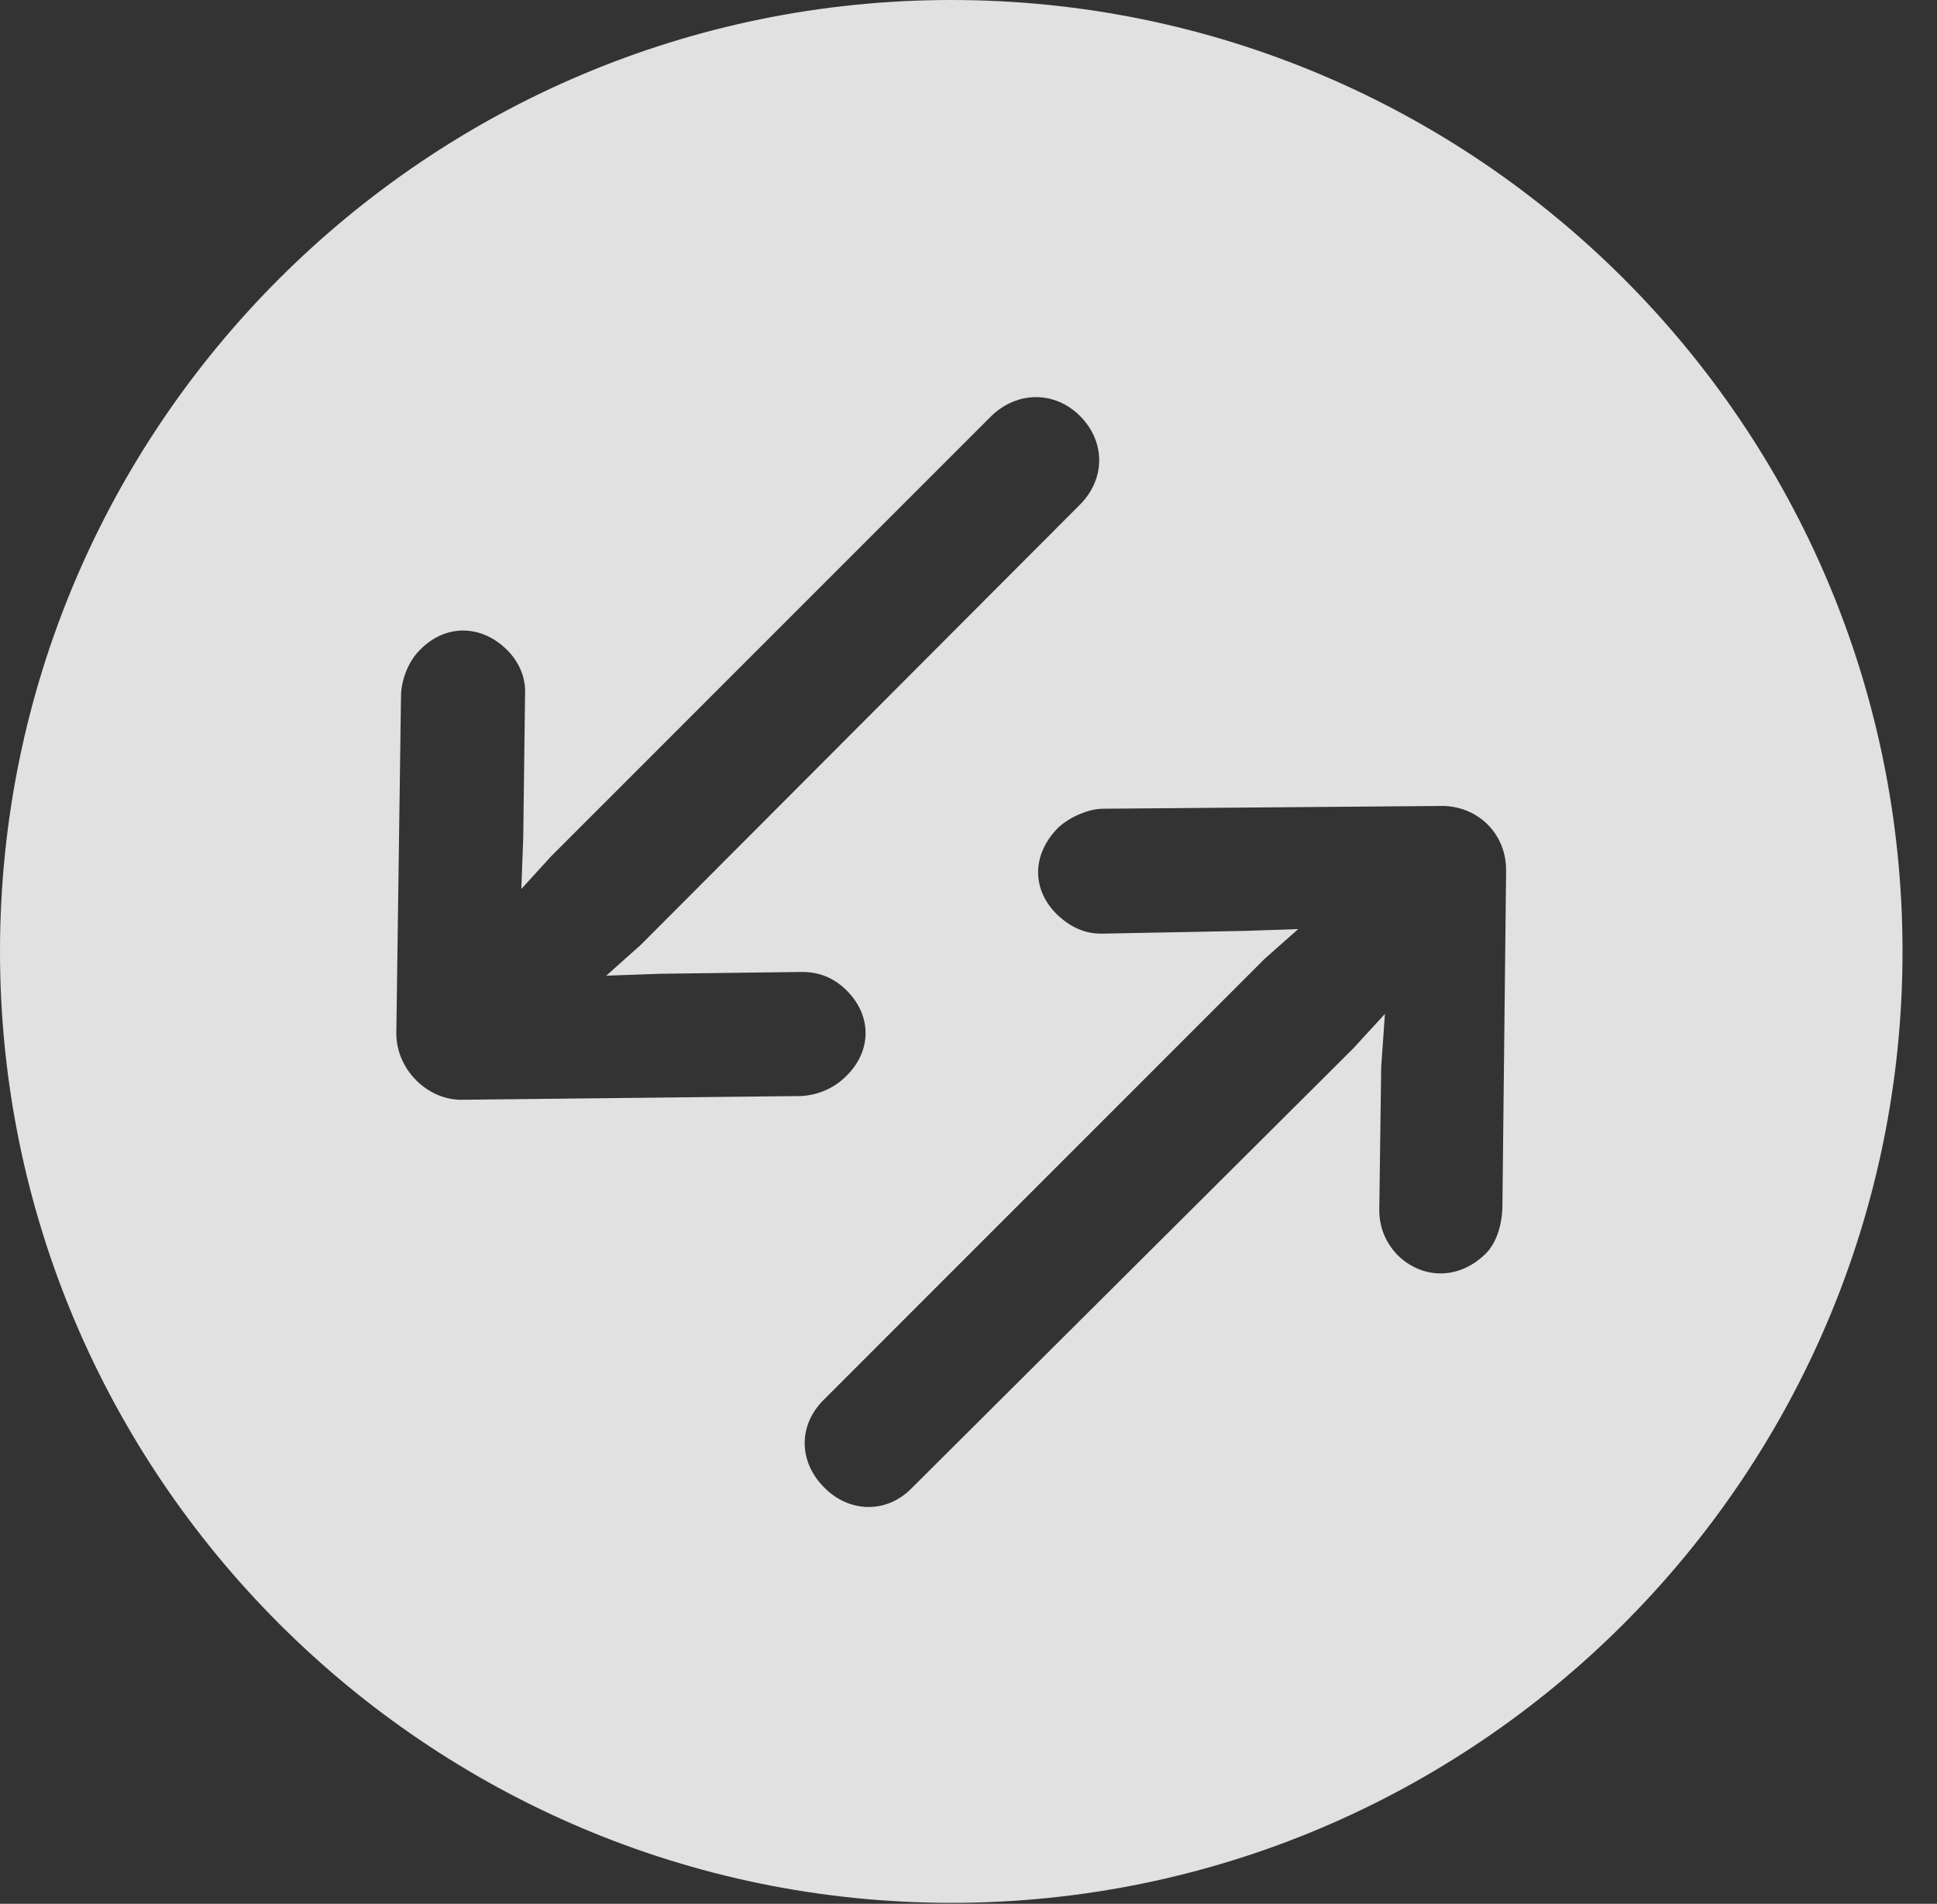 <?xml version="1.0" encoding="UTF-8"?>
<!--Generator: Apple Native CoreSVG 326-->
<!DOCTYPE svg
PUBLIC "-//W3C//DTD SVG 1.1//EN"
       "http://www.w3.org/Graphics/SVG/1.1/DTD/svg11.dtd">
<svg version="1.1" xmlns="http://www.w3.org/2000/svg" xmlns:xlink="http://www.w3.org/1999/xlink" viewBox="0 0 20.283 19.932">
 <rect x="0" y="0" width="20.283" height="19.932" fill="#333333" stroke="none"/>
 <g>
  <rect height="19.932" opacity="0" width="20.283" x="0" y="0"/>
  <path d="M19.922 9.961C19.922 15.449 15.459 19.922 9.961 19.922C4.473 19.922 0 15.449 0 9.961C0 4.463 4.473 0 9.961 0C15.459 0 19.922 4.463 19.922 9.961ZM11.553 8.467C11.396 8.467 11.201 8.555 11.084 8.662C10.801 8.945 10.801 9.316 11.074 9.58C11.211 9.707 11.357 9.775 11.533 9.775L13.037 9.746L13.594 9.727L13.242 10.039L8.623 14.658C8.359 14.922 8.359 15.303 8.633 15.576C8.896 15.84 9.287 15.85 9.551 15.576L14.17 10.977L14.502 10.615L14.463 11.172L14.443 12.666C14.443 12.842 14.502 12.998 14.629 13.135C14.893 13.398 15.273 13.398 15.547 13.135C15.664 13.027 15.723 12.842 15.732 12.656L15.771 9.111C15.771 8.721 15.469 8.438 15.098 8.438ZM10.381 4.355L5.771 8.965L5.459 9.307L5.479 8.77L5.498 7.275C5.508 7.1 5.439 6.934 5.312 6.807C5.039 6.533 4.658 6.533 4.395 6.807C4.277 6.924 4.199 7.119 4.199 7.295L4.15 10.82C4.15 11.201 4.482 11.523 4.844 11.514L8.389 11.475C8.574 11.465 8.74 11.387 8.857 11.27C9.131 11.006 9.131 10.635 8.867 10.371C8.73 10.234 8.574 10.176 8.398 10.176L6.914 10.195L6.348 10.215L6.709 9.893L11.309 5.283C11.572 5.02 11.582 4.629 11.309 4.355C11.045 4.092 10.654 4.092 10.381 4.355Z" fill="white" fill-opacity="0.85"/>
 </g>
</svg>
